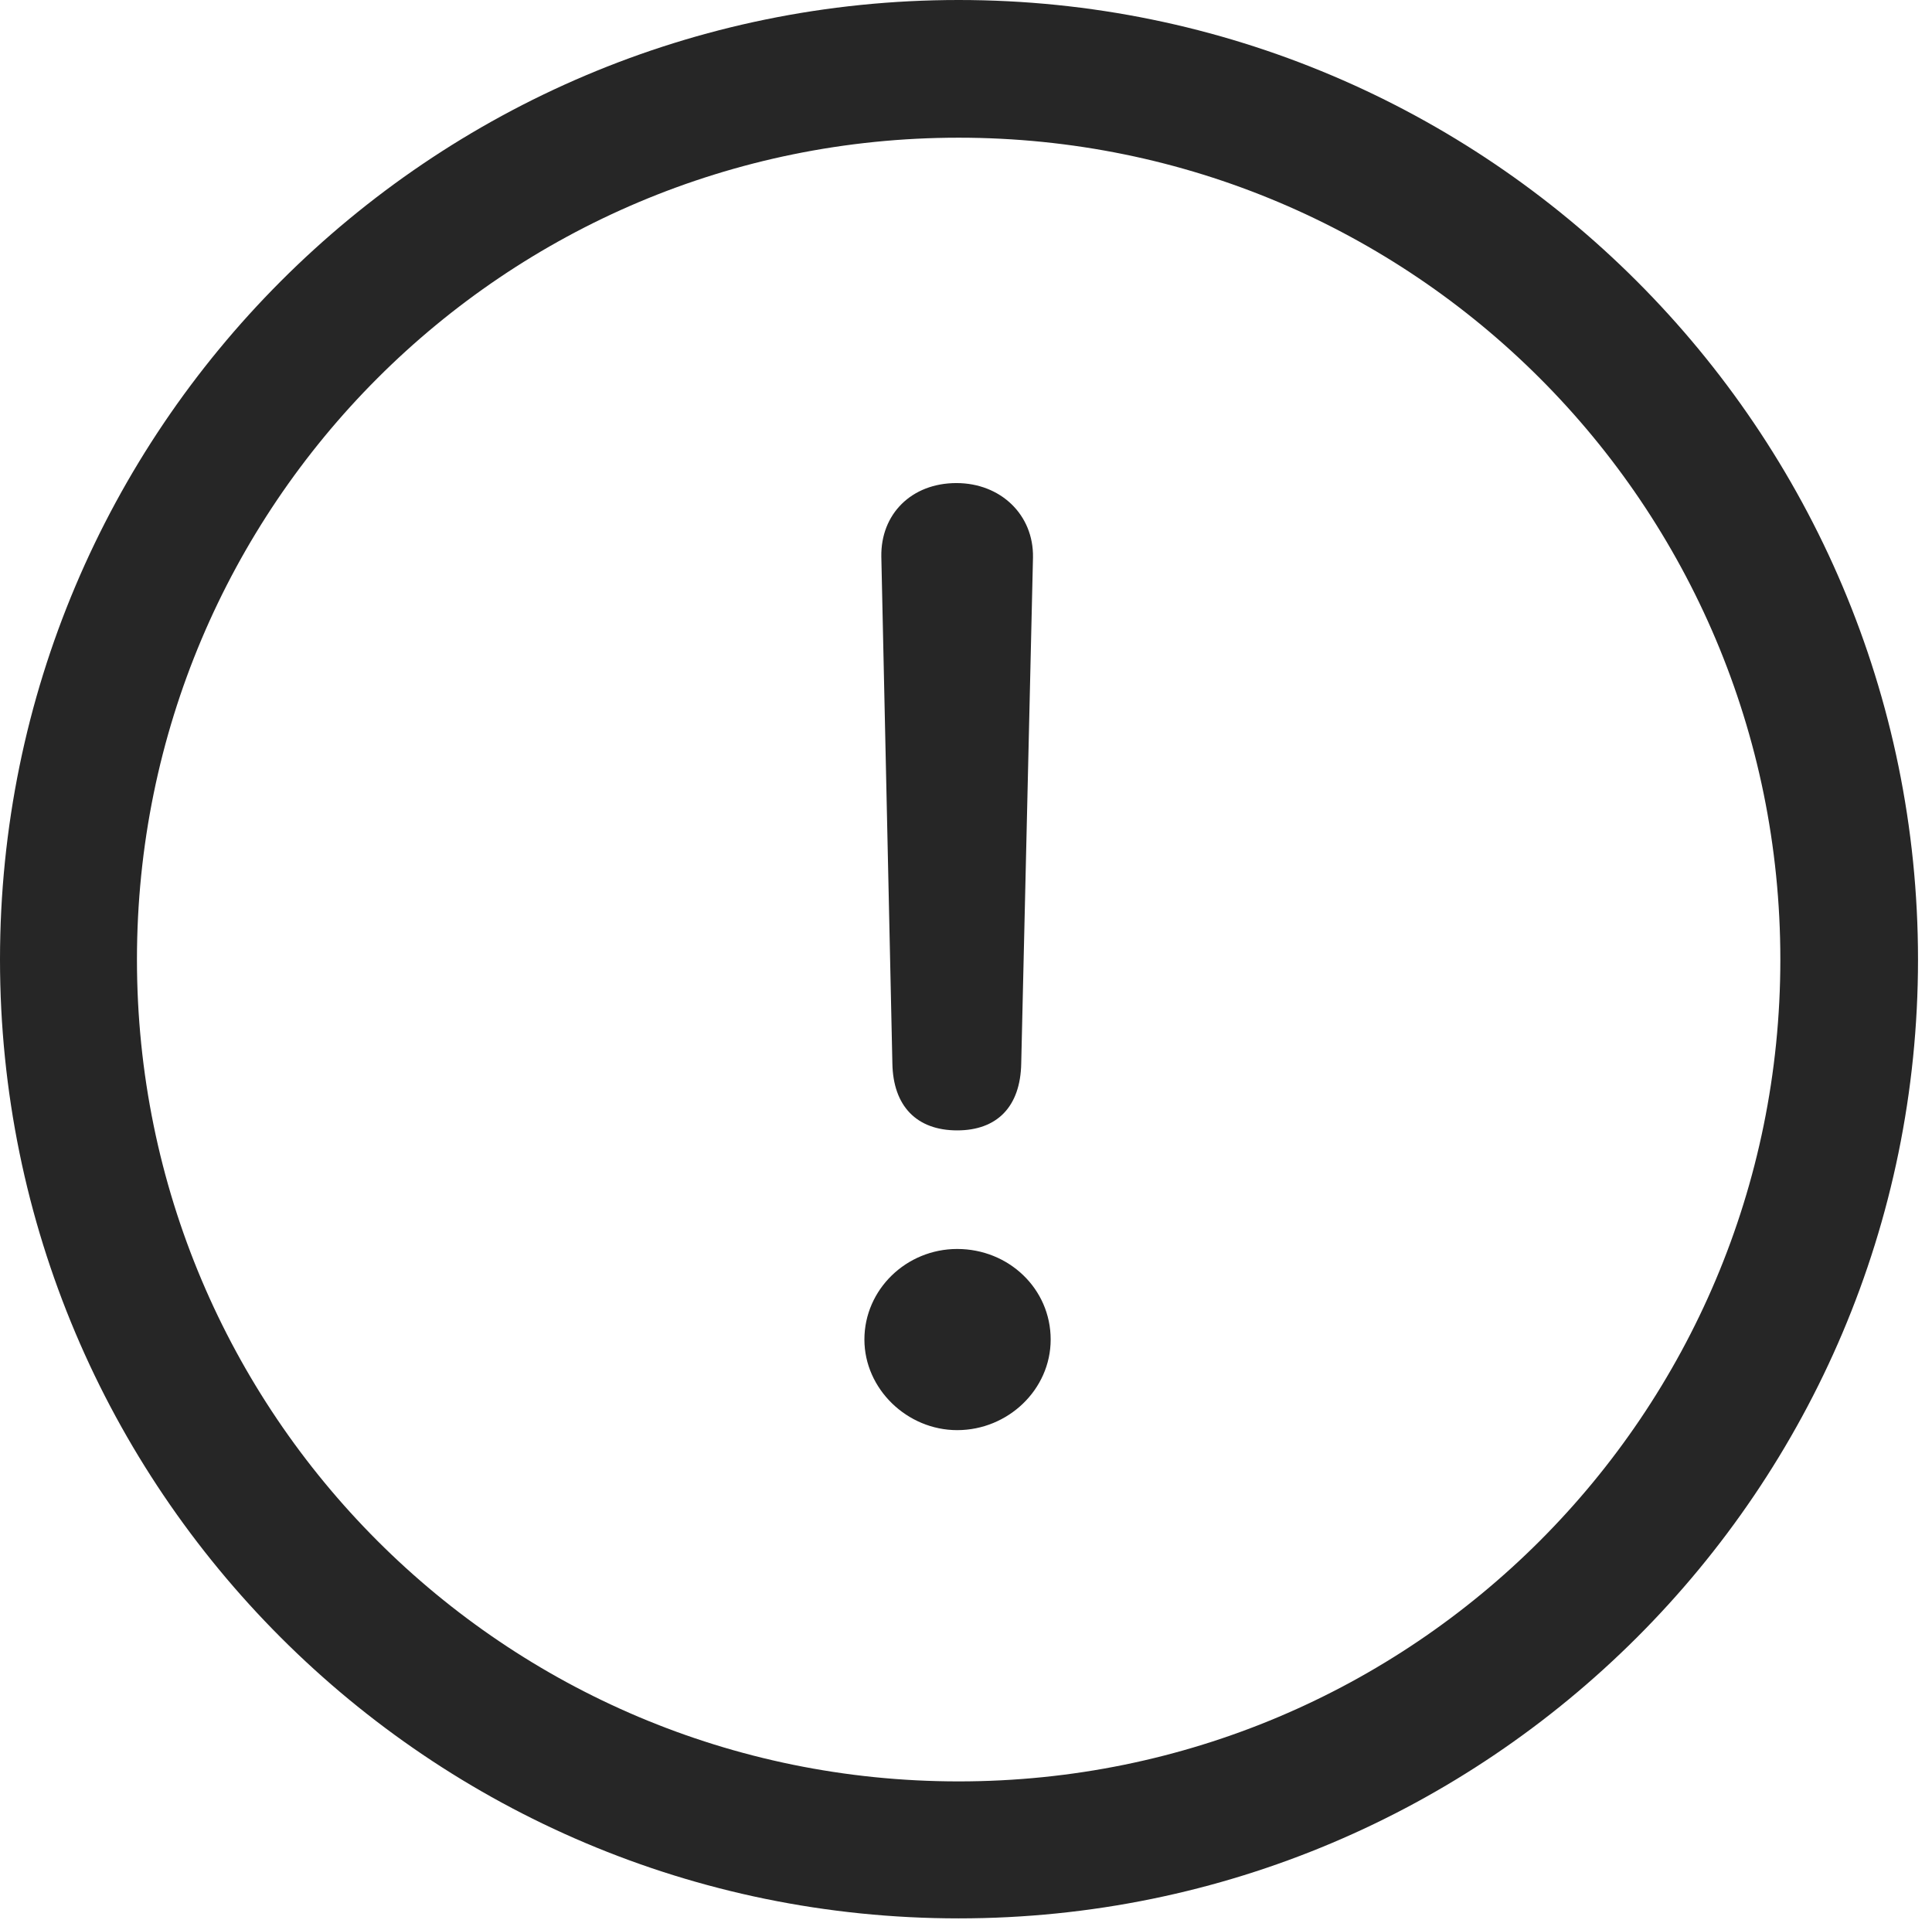<?xml version="1.0" encoding="UTF-8"?>
<!--Generator: Apple Native CoreSVG 326-->
<!DOCTYPE svg
PUBLIC "-//W3C//DTD SVG 1.1//EN"
       "http://www.w3.org/Graphics/SVG/1.1/DTD/svg11.dtd">
<svg version="1.1" xmlns="http://www.w3.org/2000/svg" xmlns:xlink="http://www.w3.org/1999/xlink" viewBox="0 0 51.25 50.918">
 <g>
  <rect height="50.918" opacity="0" width="51.25" x="0" y="0"/>
  <path d="M25.43 50.879C39.473 50.879 50.879 39.492 50.879 25.449C50.879 11.406 39.473 0 25.43 0C11.387 0 0 11.406 0 25.449C0 39.492 11.387 50.879 25.43 50.879ZM25.43 47.246C13.379 47.246 3.633 37.5 3.633 25.449C3.633 13.398 13.379 3.652 25.43 3.652C37.48 3.652 47.227 13.398 47.227 25.449C47.227 37.5 37.48 47.246 25.43 47.246Z" fill="black" fill-opacity="0.85"/>
  <path d="M25.391 29.98C26.445 29.98 27.07 29.355 27.09 28.203L27.402 14.785C27.422 13.652 26.543 12.812 25.371 12.812C24.18 12.812 23.359 13.633 23.379 14.766L23.672 28.203C23.691 29.336 24.316 29.98 25.391 29.98ZM25.391 37.93C26.738 37.93 27.871 36.855 27.871 35.527C27.871 34.18 26.758 33.125 25.391 33.125C24.043 33.125 22.93 34.199 22.93 35.527C22.93 36.836 24.062 37.93 25.391 37.93Z" fill="black" fill-opacity="0.85"/>
 </g>
</svg>
